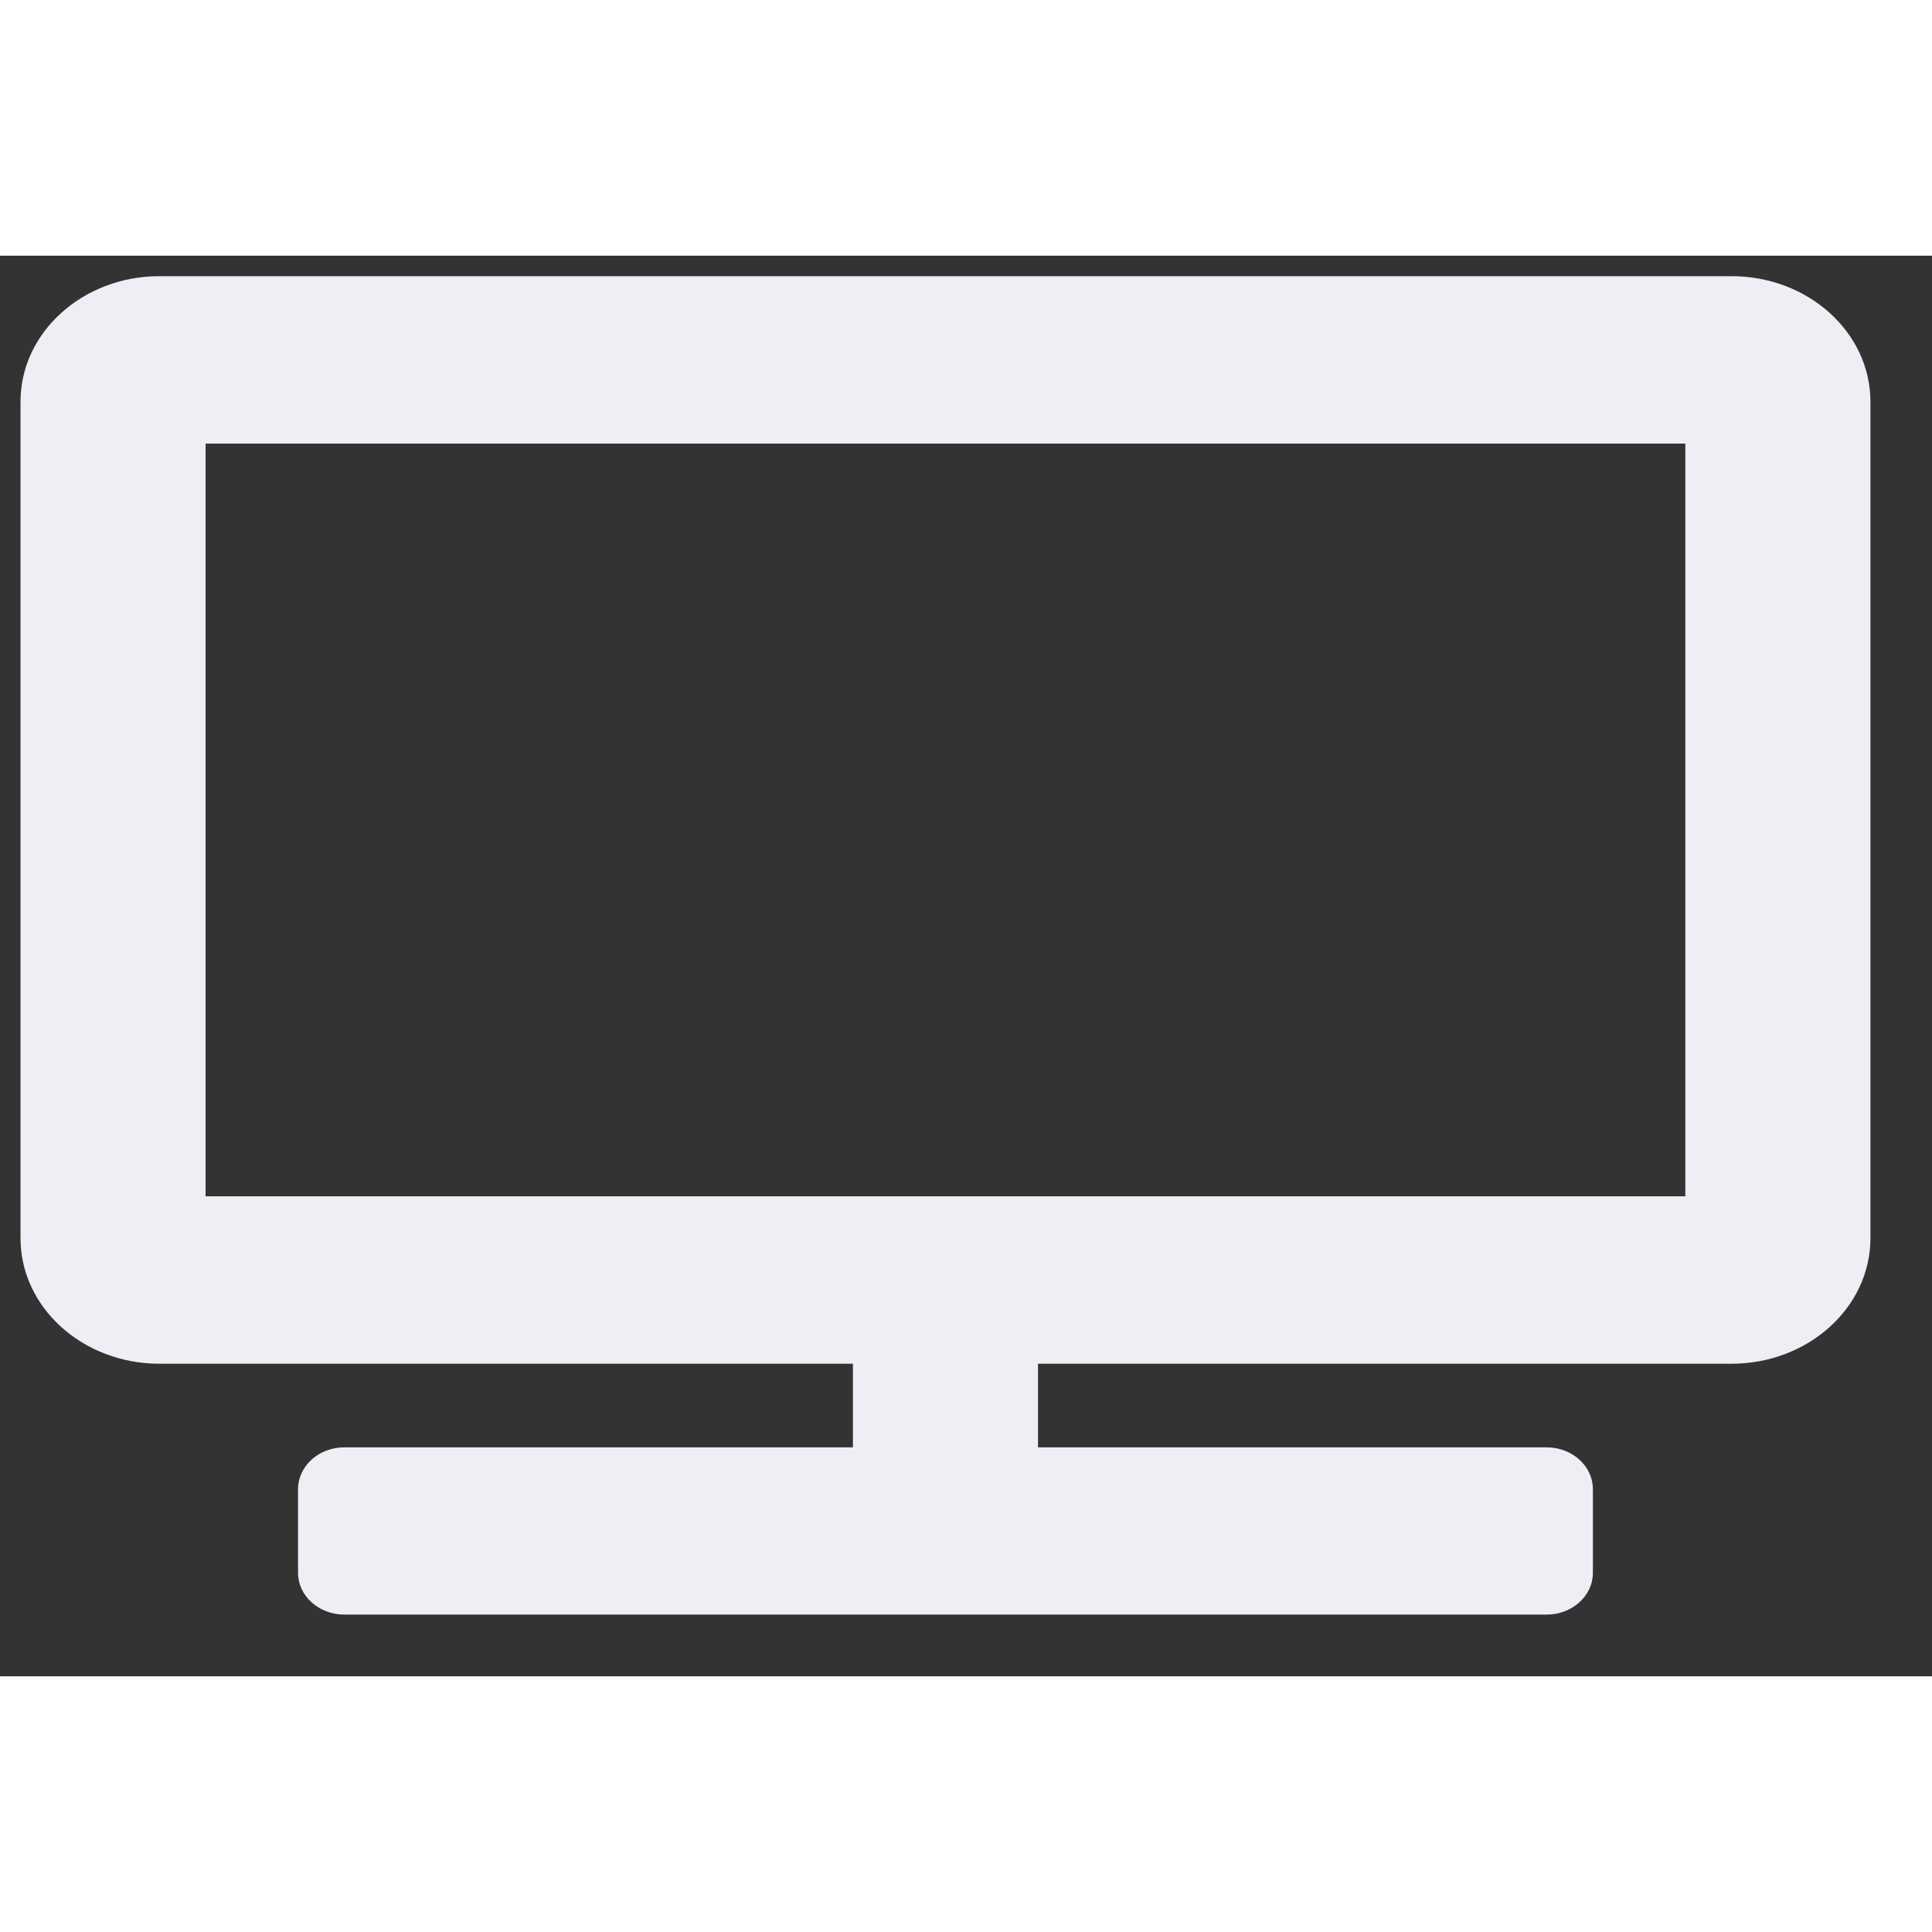 <?xml version="1.0" encoding="UTF-8" standalone="no"?>
<!DOCTYPE svg PUBLIC "-//W3C//DTD SVG 1.1//EN" "http://www.w3.org/Graphics/SVG/1.1/DTD/svg11.dtd">
<svg version="1.1" xmlns="http://www.w3.org/2000/svg" xmlns:xlink="http://www.w3.org/1999/xlink" preserveAspectRatio="xMidYMid meet" viewBox="207.862 418.203 94.045 69.152" width="200" height="200"><rect x="207.862" y="418.203" width="94.045" height="69.152" fill="#333333" stroke="none"/><defs><path d="M215.62 419.2C211.89 419.2 208.86 421.94 208.86 425.31C208.86 429.38 208.86 461.96 208.86 466.03C208.86 469.4 211.89 472.14 215.62 472.14C217.87 472.14 229.12 472.14 249.38 472.14L249.38 476.21C234.52 476.21 226.27 476.21 224.62 476.21C223.38 476.21 222.37 477.12 222.37 478.25C222.37 478.65 222.37 481.91 222.37 482.32C222.37 483.44 223.38 484.35 224.62 484.35C230.47 484.35 277.3 484.35 283.15 484.35C284.39 484.35 285.4 483.44 285.4 482.32C285.4 481.91 285.4 478.65 285.4 478.25C285.4 477.12 284.39 476.21 283.15 476.21C281.5 476.21 273.24 476.21 258.39 476.21L258.39 472.14C278.65 472.14 289.9 472.14 292.15 472.14C295.88 472.14 298.91 469.4 298.91 466.03C298.91 461.96 298.91 429.38 298.91 425.31C298.91 421.94 295.88 419.2 292.15 419.2C276.85 419.2 223.27 419.2 215.62 419.2ZM289.9 463.99L217.87 463.99L217.87 427.35L289.9 427.35L289.9 463.99Z" id="a1gOeFUUZ"></path></defs><g><g><use xlink:href="#a1gOeFUUZ" opacity="1" fill="#edeff5" fill-opacity="1"></use><g><use xlink:href="#a1gOeFUUZ" opacity="1" fill-opacity="0" stroke="#000000" stroke-width="1" stroke-opacity="0"></use></g></g></g></svg>
